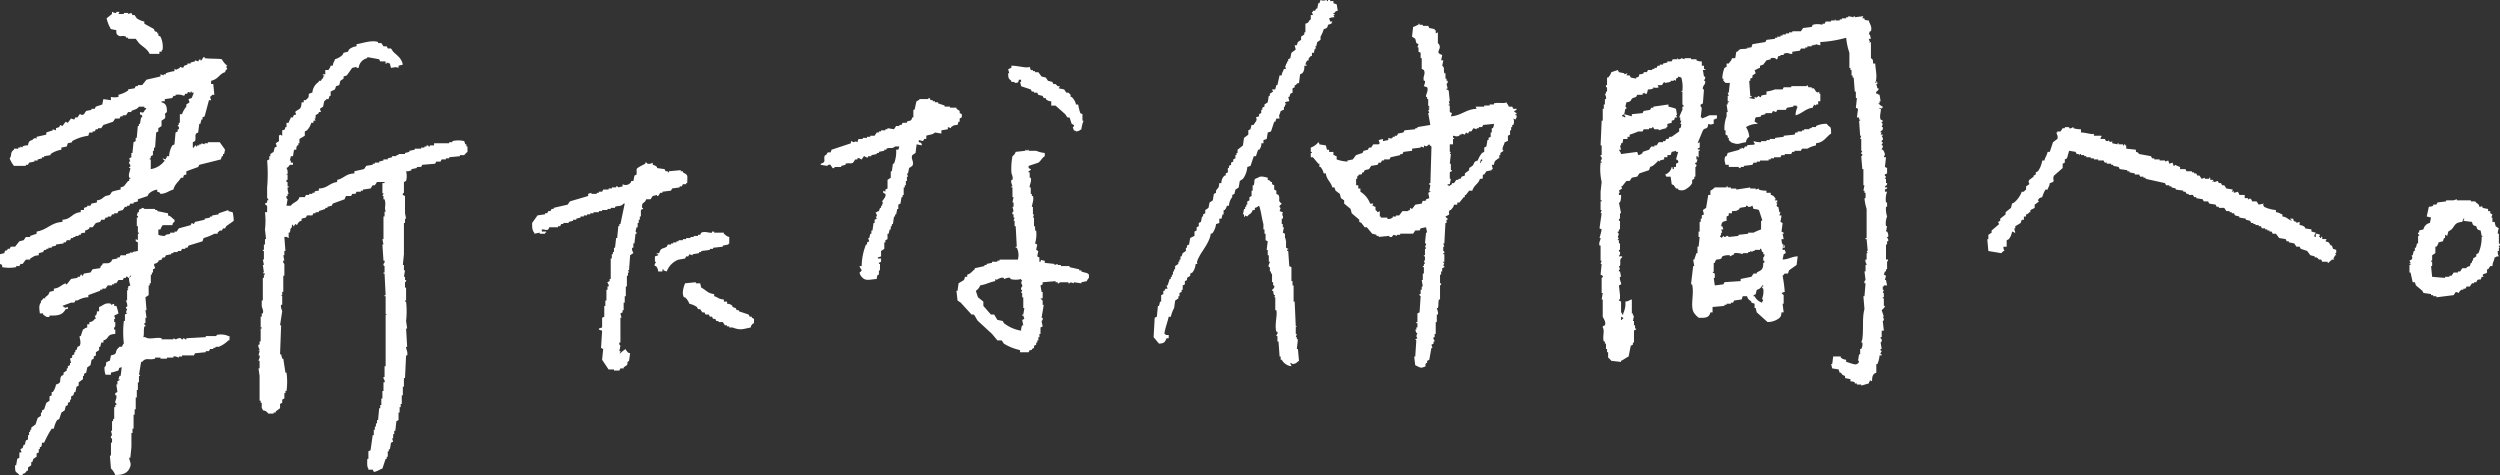 <svg xmlns="http://www.w3.org/2000/svg" width="397" height="75.431" viewBox="0 0 397 75.431"><rect x="0" y="0" width="397" height="75.431" fill="#333333" stroke="none"/><defs><style>.a{fill:#fff;fill-rule:evenodd;}</style></defs><path class="a" d="M-293.656-97.122v.342l.513.171.171,1.027c-.409.1-.318.054-.513.342h-.171v.171h.171v.171h-.171l.171.342a2.03,2.03,0,0,0-.855.171l.171.513h.342l-.171.342-.513.171c-.117.5-.191.56-.684.684a5.363,5.363,0,0,1-.513,1.2v.513l-.513.342-.171.684h-.171l.171.342h-.171a1.321,1.321,0,0,0-.171.684h-.342v.513h-.171a3.02,3.02,0,0,1-.342.342v.342h-.171a1.087,1.087,0,0,0-.342.684h.171v.171h-.342c-.017.664-.05.854-.342,1.2l-.342.171-.171,1.368c-.429.109-.281.09-.513.342h-.171v.342l-.342.171v.684l-.342.171-.171.513h-.171l.171.684a1.675,1.675,0,0,0-.684.171v.171h.171v.171h-.171v.342h-.171v.513h-.171c-.2.195,0,.068-.342.171-.152.691-.359.562-.171,1.2h-.513l-.171.513h-.171l-.513,1.539-.513.171-.171,1.026-.513.171v.513h-.342a1.341,1.341,0,0,1-.342,1.026h-.171l-.342,1.026h-.342l-.513,1.54-.513.171a3.705,3.705,0,0,1-.684,1.882l-.513.342-.171,1.027-.513.342-.171.684-.342.171v.342a2.186,2.186,0,0,0-.513,1.368h-.342a1.475,1.475,0,0,1-.342.684h-.171v.684h-.171l-.171.684h-.342v.684l-.513.171a3.26,3.26,0,0,1-.513,1.369c-.195.195,0,.068-.342.171-.093,1.208-1.414,2.83-1.71,3.421-.14.281-.71,1.2-.342,1.369h-.342a2.438,2.438,0,0,1-.513,1.368l-.342.171v.342l-.513.342v.342l-.342.171v.513l-.342.171v.684h-.171v.342l-.342.171v.513h-.171v.342l-.513.342-.171,1.2a4.864,4.864,0,0,0-.513,1.368h-.342c-.166.841-.581,1.8-.684,2.736h.171v.171h.513v.513h-.342c-.245.583-.355.828-1.2.855l-.855-1.026.171-3.079.342-.171.171-1.71h.171l.171-.684h.171v-1.026l.342-.171v-.513h.171l.171-.342H-320l-.171-.513H-320l.342-1.027h.171v-.342h.171v-.342h.171v-.513h.171v-.342h.171v-.513l.513-.342v-.342h.171v-.342h.171v-.513h.171l.171-.513.513-.342v-.513h.171V-58.3l.342-.171.171-1.026.684-.342v-.684l.342-.171V-61.2l.342-.171v-.513l.342-.171.171-.855h.171v-.342l.342-.171v-.513l.513-.342.171-.855.513-.342.171-1.026.342-.171v-.342c.324-.567.446-.251.513-1.2h.342a1.5,1.5,0,0,1,.513-1.2h.171v-.342l.342-.171v-.684h.171v-.342l.342-.171v-.342l.342-.171v-.342l.342-.171v-.513h.171V-73h.171v-.513l.855-.684.171-1.2.684-.513V-76.6l.342-.171.171-.684h.342c.187-.44.688-.741.342-1.2l.513-.171v-.342l.342-.171v-.513h.171v-.342l.342-.171V-80.7l.513-.342.171-1.026h.171v-.342l.513-.342-.171-.342h.513l.171-.684h.171l.342-1.539h.342c.065-.606.212-.519.342-1.027h.342l-.171-.513h.171V-87.2h.171v-.342h.171v-.342l.342-.171.171-.855.684-.513-.171-.684h.342l.171-.513.513-.342v-.513l.513-.342v-.342h.171V-93.53c.7-.194.341-.348.855-.684V-94.9h.342l-.171-.513h.171v-.171h.342l.171-.342h.171l.171-.855h.171l.171-.513c.5.162.452.09,1.027,0v.171h.171v-.171h.342v.171Zm-188.833,3.25v.342l1.539.855c.206.7.124.181.513.513v.171h.171v.342l.342.171a3.774,3.774,0,0,1,.342,2.053c-.195.2-.068,0-.171.342h-.342v.342h-1.54c-.489-.891-1.052-1.061-1.71-1.71l-.513-.684h-1.2v-.171h-.342v-.171c-.588-.242-.872.07-1.2-.171-.349-.229-.321-.28-.342-.855l-.855-.171a5.9,5.9,0,0,1-.684-1.71l.855-.684v-.342c.05-.039.4.25.684.171v-.171h.513l-.171.342h.855v-.171h.684v.171l.513-.171.171.342h.342l.342.513A3.351,3.351,0,0,0-482.489-93.872Zm273.842-.171c.1.505.574.955.342,1.71h-.171l-.171.513h.171l.171.684h-.342l.171.513-.171.171.342-.171v2.565c.349.229.321.28.342.855h.342c.075,1.29.378,2.122,0,3.079h.171v-.171c.147-.323.171.342.171.342h-.171l.171.684h.171c.1.506-.53.374-.342.855h.171c.195.195,0,.068.342.171l.171,1.026h-.171v.342h-.171c-.064.233.053,0,.171.171a1.323,1.323,0,0,0,.513.342v.171h-.171v.171l-.342-.171v.171h.171c.147.273-.244,1.13,0,1.71l.342.171v.171h-.171a.3.3,0,0,0,.171.342l-.171.513h.171c.116.6-.314.566-.342.684v.171h.171l-.171.342h.342v.171h-.171c.054.239.253.281.171.684,0,0-.218.01-.171.342h.171v.171a.3.3,0,0,0-.171.342h.171c.088.347-.227.547-.171.684h.171a1.409,1.409,0,0,1,.342.855c-.195.195-.068,0-.171.342h.342l-.171,1.539.342.171v.855l-.342.171c-.093.286.164.308.171.342v.171h-.171v.171h.171v.684h.171c.075.482-.374.339-.342.684h.171c.188-.009.212-.049.171.171l-.342.171v.342h.342a3.388,3.388,0,0,0-.171,1.71h.171v.684h-.171a3.924,3.924,0,0,0,.171,1.539,2.876,2.876,0,0,0-.171,1.539h.171l-.171.855h.171a1.228,1.228,0,0,1,.171.855h-.171c-.034.215.282.287.171.684h-.171v.513h-.171v2.395h.342c-.061.345-.171.342-.171.342v1.2h-.171v.342h-.171l-.171.513.342.171-.171.684h.171l.171.855h-.513v.171h-.171v.513h.171l-.171.513h.171v.684h-.171v.171h.171v1.2h.171c.037.232-.51.675-.513.684l.342,1.027h-.171l.171.342c.024.351-.171.342-.171.342l.171,1.539h-.342v1.026h-.171c-.055.28.164.31.171.342.079.413-.171.513-.171.513l.171,1.026h-.171c-.077.334.075.221.171.342-.009.109-.437.52,0,.513v.171h-.342a4.043,4.043,0,0,1-.342,1.369h-.171v1.368l-.342.171c-.3.353-.31.527-.342,1.2l-.342-.171v.171c-.2.195-.068,0-.171.342l-1.2.342v-.171h-.684V-36.4h-.342v-.171c-.238-.154-.3-.118-.684-.171v-.342l-.855-.171V-37.6c-.486-.133-.414-.211-.684-.513h-.171l-.171-.513-1.026-.171a4.756,4.756,0,0,0-.171-.684h.171c.1-.495.1-.806.171-1.2h1.2v.171a1.4,1.4,0,0,0,.855.342v.342c.533.113,1.424.551,1.71.342.294-.193.232-.109.342-.513h-.171l.171-1.027h.171v-.855h.171a1.486,1.486,0,0,0,.171-1.026h-.171l.171-.513c.234-1.712-.057-3.35.342-4.789l-.171-2.053h.171l.171-2.053h-.171a.464.464,0,0,1,.171-.513l-.171-1.368h.171v-1.026h.171c.014-.21-.284-.434-.171-.855h.171V-57.1h.171l-.171-.342h.171l-.171-1.882h-.171v-.171h.171V-64.11a7.952,7.952,0,0,1-.342-1.71h.171v-.855h-.171v-.342h-.171l.171-.855h-.171v-2.566h-.171l-.171-2.053s.216-.046.171-.342h-.171V-73l.171-.342h-.171v-1.882h-.171l.171-.513h-.171l-.171-2.394h.171v-.171h-.171v-.342h-.342l.171-1.368-.342-.171.171-1.539h-.171v-1.027h-.171l-.171-2.223h-.171v-.342h-.171v-.855h-.171v-.342h-.171v-2.394a10.59,10.59,0,0,1-.513-2.395,18.963,18.963,0,0,1-4.105.684v.513a4.373,4.373,0,0,1-.684-.171l-.171.171-.171-.171v.171h-.342v.171h-.684v.171h-.342v.171h-.684l-.171.342-1.2.171v.342h-.342a1.069,1.069,0,0,0-1.027,0v.171h-.513v.171h-.342l-.171.513h-.171c-.028-.22-.593-.269-.855-.171v.171l-.684.171-.513.684-.513.171v.342c-.469.111-.389.224-.855.342l.171.513-.513.342v.342l-.342.171v.342h-.171l.171,2.395c.045.026.312-.025.171.171s-.131-.148-.342.171l.855.171V-81.9h.171v.171l.513-.342c.07.029.037.287.342.171v-.171a1.7,1.7,0,0,1,.855-.171v-.513a6.035,6.035,0,0,0,1.368-.342h1.2l.171-.342h1.2v-.171h2.394l.171-.171.171.342h.513v.171h.342l.342.513c.195.171.324.193.513,0v.342h.171v1.2h-.342v.513h-.342v.171l-.342-.171v.171c-.195.195-.068,0-.171.342-1.129.119-1.733.957-2.737,1.2a3.2,3.2,0,0,1,.342-1.368h-.171v-.171h-.513v.171l-1.027.171-.171.342h-1.368l-.171.342-.513-.171-.171.342h-1.026v.171l-.684.171v.171c-.767.328-.889-.249-1.026.855a1.278,1.278,0,0,1,.513.342,3.333,3.333,0,0,0-1.882.513,3.291,3.291,0,0,1,.513,1.539,1.047,1.047,0,0,0-.513.855c-1.226.153-1.12.524-2.395,0-.108-.193-.287-.256-.342-.342V-75.4h-.171v-.342l-.342-.171V-76.6h-.171a5.214,5.214,0,0,1,.342-2.224V-79.5h.171l-.171-1.2h.171v-.342h.171v-.171h-.171v-.855h.171l-.171-.513h.171l.171-1.539h-.684c-.1-.172-.307-.282-.342-.342v-.342h-.171a5.2,5.2,0,0,1,.342-1.71l.342-.171V-87.2h.342c.207-.364.386-.372.513-.855h.513l.171-1.026h.171c.558-.673.627-.3,1.539-.513.236-.055-.07-.148.171-.171l.171.171v-.171h.342l.171-.513,2.053-.342.171-.342,1.368-.171v-.171h.342v-.171h.513v-.171h.342v-.171h.513v-.171h.513v-.171h.513v-.171h1.368l.342-.513,1.368-.171.171-.342a2.909,2.909,0,0,1,1.539,0v-.171h.342l.171-.342h.855v-.171h.513c.233-.064-.07-.144.171-.171v.171h.684v-.171h.342v-.171h.684v-.171h.342v-.171l.855.171v-.171h.171v.171l1.368-.171-.171.342h.342v.171C-209.115-94.051-209.023-94.08-208.647-94.043Zm-67.734,5.473-.171.855h.342l-.171.855c.48.443.131.529.342,1.2h.171v.855h.171v.342h.171a.481.481,0,0,1-.171.513l.171.684c-.11.129-.247-.059-.171.171l.342.171.171,1.71h-.171l.171.513h-.171v.171h.171V-79.5l.342.171-.171.513c1.745-.134,2.33-1.121,4.1-1.2l-.171-.342h1.369v-.171h.855V-80.7h.684v-.171c.694-.2,1.537.071,2.052-.171v.171c.2.148.248.452.342.513h.513l.171.342h.513v.171l-.342.171c-.1.232.314.257.342.342v.171h-.171v.171h.171c.083.385-.094.464-.171.684l-.342-.171a1.24,1.24,0,0,1,0,1.026h-.171v.342h-.171v.513h-.171v.684l-.342.171v.855h-.171c-.195.195,0,.068-.342.171-.1.522-.331.586-.342,1.2l.171.171-.513.342v.342h-.171v.513h-.171c-.407.456-.56.2-.684,1.027h-.342l.171.684h-.171v.171l-.855.171-.342.513h-.171c-.161.254.07.53-.171.684h-.342c-.215.818-.958.981-1.2,1.882h-.513l-.513.684h-.171v.342h-.171l-.684.855h-.342v.342h-.513c-.11.463-.282.533-.513.855h-.171c-.427.775.432.5-.684,1.026.111.234.267.228.342.342v.171h-.171v.513h-.171l-.171,3.25h-.171l.171.513h-.171v.684s.216-.012.171.342h-.171v.171h.171v1.2h-.171v.171h.171l-.171.513h.171v.171l-.342.171v.513h-.171v.513h-.171v1.368h.171c.058.3-.157.287-.171.342v2.223h-.171c-.151.487-.026.949-.171,1.369h-.171c-.013.074.285.635.171,1.026h-.171v1.2h-.171v1.882h-.171v.513h-.171c-.119.384.221.492.171.684h-.171v.342l-.342.171.171.513h-.171l-.342,1.882-.342.171v.342h-.171c-.289.571.271.448-.513.684-.294.187-.778-.144-1.2-.342l-.171-1.369h.171l.171-2.565-.171-.171.342-.171-.171-.342.171-.513h-.171l-.171-.513h.171V-45.3h.171v-.684h-.171v-.171h.171v-1.368l.342-.171.171-2.565c-.009-.041-.224-.056-.171-.342h.171v-.684h.171V-51.8h.171l-.171-1.027h.171v-1.026h.171v-1.027h-.171v-.171h.171v-.342h.171l-.171-.513h.171v-.684h-.171v-.171h.171v-1.026h.171l-.171-.513h.171v-.342h-.171l.171-1.71h.171l-.171-.855-.855.171-.171.342h-.684l-.342.513h-2.053v.171h-.513v.171l-.513-.171-.171.171c-.079.039-.019.262-.513.171v-.171l-1.71.171v-.171h-.342v-.171l-.684-.171-.855-1.026h-.342l-.513-.684-.342-.171V-62.4l-1.2-1.027-.171-.684-1.027-.855v-.513l-.513-.342-.171-.684-.684-.513-.171-.513h-.342c-.22-.9-.9-1.179-1.026-2.224h-.342a2.2,2.2,0,0,0-.513-1.027h-.171v-.513h-.171l-.855-1.027h-.342V-73h.171v-.171h-.171v-.684a2.681,2.681,0,0,0,1.2-.855c.195.195.068,0,.171.342l1.027.171.171.684h.342v.342h.684v.513h.171c.2.195,0,.068.342.171v.513a6.262,6.262,0,0,0,1.71.342v-.171l.855-.171.513-.684,1.027-.342.171-.342.684-.171.171-.342h.342l.342-.513h.855l.171-.171-.171-.513.684-.171v.342l.855-.171V-75.4c.326.063.252.2.684,0v-.171h.342v-.171h.342l.171-.342.855-.171.171-.342,1.71-.171v-.171h.342v-.171l2.052-.342-.342-1.882h.171l-.171-.513h.171v-.171l-.171-.171h.171c.046-.3-.155-.281-.171-.342v-1.026h-.171V-81.9h-.171c-.089-.346.447-1,.171-1.539l-.513-.171c-.016-.025.253-.563.171-.855h-.171c-.218-.759.321-.989,0-1.71l-.342-.171v-1.71h-.171v-.855l-.342-.171v-.684h-.171l.171-.513-.342-.171-.171-.684-.513-.342.171-1.539c.491-.138.366-.185.855-.342v-.171h.171v.171h.513v.171h.855l.171.342.855.171v.171h.171v.513l.342-.171v1.71C-276.127-89.553-277.808-88.987-276.381-88.57ZM-441.439-87.03l-.684.171v.342c-.576-.2-.513-.069-1.2,0l-.171-.684-.513-.171s-.028.366-.171.171v-.342h-.855l-.171-.342-1.882-.342v.171a1.76,1.76,0,0,0-1.369,1.539h-.342v-.171a4.578,4.578,0,0,1-.684.171l-.855,1.2-.513.171v.342l-.513.342-.171.684-.513.171-.171.513-.684.342v.684h-.171l-.171.513h-.342c-.091.181-.317.3-.342.342l-.171.855-.513.342.171.513h-.342v.171l-.513.342v.513h-.171l.171.342h-.342v.342h-.342a2.9,2.9,0,0,1-.684,1.2l-.342.171v.684l-.855.513v.684h-.171v.342h-.171c-.154.238-.118.3-.171.684h-.342l-.171,1.026h-.342a3.75,3.75,0,0,1-.171.684h.171v.342h.342v.342h-.513a1.148,1.148,0,0,1-.513.513,1.32,1.32,0,0,1,.171.855c-.041.238-.2-.069-.171.171h.171v.855h-.171v.342h.171v.684h.171v.171h-.171a2.672,2.672,0,0,0,.171,1.026h-.171v.342h-.171a.439.439,0,0,0,.171.513l-.171,1.026h.684c.4-.594,1.15-.569,1.368-1.368H-457l.171-.342h.513v-.171h.513v-.171h.342v-.171c.238-.155.3-.115.684-.171v-.342c1.374-.023,1.652-.868,2.908-1.027v-.342c1.105-.236,1.333-.972,2.737-1.026V-70.1l1.539-.342.342-.513,1.026-.171v-.171h.342v-.171h.684v-.171l.684-.171v-.171h.684v-.171l.684-.171v-.171h.684v-.171h.342v-.171h1.026V-73l.684-.171v-.171l.855-.171v-.171h1.027v-.171h.513v-.171h.342V-74.2a.261.261,0,0,1,.342.171h.171V-74.2h.684v-.342h2.394v-.171h.513v-.171a4.094,4.094,0,0,1,1.882,0l.171.513h.171v.342h.171v.855a2.982,2.982,0,0,0-.513.513h-.684v.171l-1.71.171v.171h-.513v.171h-.684l-.171.342h-.684l-.171.342-2.053.171-.171.342h-.684v.171l-.855.171v.171a1.628,1.628,0,0,1-.855.171,2.966,2.966,0,0,1,0,1.539l-.342.171v1.71c-.007.034-.257.056-.171.342l.342.171v2.736l.171.855h-.171v.684h-.171v4.961l-.171,1.71h.171v.855h.171l-.171,1.027h.171v.513h.171c.064.291-.161.3-.171.342v.855h.171v2.052h-.171v.171h.171a13.555,13.555,0,0,1,0,3.079l.171,1.2h-.171l.171,2.908h-.171c-.052.278.329.816.171,1.368h-.171l-.171,3.592h-.171v1.369h-.171v1.368h-.171v1.368h-.171v.513h-.171v.855h-.171v1.2l-.342.171-.171,1.54h-.171v.513h-.171v.684h-.171l.171.513-.342.171-.171,1.027h-.171v.342h-.171v.855H-444v.342h-.171l-.513,1.539c-.3.084-1.1.595-1.368.513l-.171-.342h-.684v-.171c-.254-.273-.187-1.008-.171-1.539h.171v-1.2l.342-.171.342-2.395h.171v-.855h.171v-.513h.171v-.513h.171v-.513h.171l.171-1.882h.171v-.513h.171v-1.027h.171v-1.2h.171v-1.368h.171c.1-.41-.172-.446-.171-.684v-.171h.171v-1.71h.171v-8.21H-444c.031-.24-.116.065-.171-.171v-2.736h-.171v-.171h.171l-.171-3.421h-.171v-.171h.171v-1.027s-.213,0-.171-.342a.491.491,0,0,0,.171-.513h-.171l-.171-2.566h.171l-.171-.855h.171v-3.592h.171V-63.6c.054-.236.143.069.171-.171-.271-.61.133-.942-.171-1.881h-.171v-.513h-.171l.171-.342c-.01-.242-.11.063-.171-.171v-1.539h.342v-.171h-1.2l-.342.513h-.342l-.342.513-1.2.171v.171h-.342v.171h-.684l-.171.342h-.513l-.171.342h-.855v.171c-.2.195-.068,0-.171.342l-1.882.684-.171.342-.684.171v.171h-.342v.171l-1.027.342v.171h-.513v.171h-.342l-.171.342h-.855l-.171.342-.684.171v.342c-.575.148-.337.208-.684.513v.171l-.342-.171-.171.342c-.207.125-.061-.148-.171-.171-.219-.27-.169.337-.171.342-.375.344-.149.353-.342.855h-.171v.855h-.171v-.171h-.513l.171,2.224h-.171v.684h-.171l.171.855h-.171a.463.463,0,0,0,.171.513v1.882h-.171v2.565h-.171v.513h-.171c-.018.241.128-.067.171.171v1.368h-.171c-.125.466.171.869.171,1.026l-.342,2.224h.171l-.171,4.618h.171l.171.684h.171l.342,2.224h.171a10.529,10.529,0,0,1,0,2.908h-.171v.342h-.171v.855l-.342.171v.513l-.342.171v.684l-.684.513v.171h-.342v.171h-.855a1.049,1.049,0,0,0-.855-.513c-.067-.372-.166-.326-.171-.342v-.855h-.171v-.342h-.171V-37.6l-.171-1.2h.171v-1.2h-.171c-.017-.123.257-.444.171-.855h-.171l.171-.684c-.03-.24-.155.07-.171-.171h.171c.019-.106-.284-.461-.171-.855h.171v-.513h.171v-2.053h.171V-45.3h-.171v-1.71h.171v-.513h.171c.159-.526-.144-.819-.171-1.2v-.855h.171v-3.592h.171v-.513h.171c.073-.3-.275-.055-.342-.342h.171l-.171-1.2h.171l-.171-.855h.171V-57.44h-.171v-.171h.171v-.855h.171v-.855h.171l-.171-1.539a11.728,11.728,0,0,0,0-2.737h.342v-1.026c-.005-.014-.3-.086-.342-.342l.342-.171v-.342h.171c.075-.292-.161-.3-.171-.342v-1.71a24.377,24.377,0,0,0,0-4.276l.342-.171v-.513h.171v-.342l.513-.342.171-.684.342-.171-.171-.513.513-.342v-.855l.171-.171.342.171V-76.6c.473-.124.383-.048.513-.513h.171v-.684h.342c.11-.468.224-.389.342-.855h.342c.2-.7.218-.2.513-.513l-.171-.342c.592-.592.979-.248,1.027-1.539h.342v-.342h.342c.1-.2.3-.275.342-.342.324-.57-.256-.611.684-.855a2.215,2.215,0,0,1,1.026-1.71v-.171h.342l.171-.342h.171v-.342h.171v-.171h-.171c-.252-.235.32-.164.342-.171v-.684h.513c.162-.308.237-.269.342-.684h.342c.065-.606.212-.519.342-1.027a2.847,2.847,0,0,0,1.2-.684l.171-.342.684-.171.171-.342a2.127,2.127,0,0,1,1.2-.513v-.342c.8-.09,2.348-.7,3.421-.342v.171h.513l.342.513H-444l.171.342h.513l.342.513C-442.341-88.463-441.656-88.087-441.439-87.03Zm-28.222,1.2c-.911.239-1.035,1.1-2.224,1.368v.513h.342l.171,1.71h-.342c-.085.176-.327.312-.342.342l.171.513h-.342l-.684,2.565-.342.171v.342h-.171l-.171.684h-.171l-.171,1.369-.342.171c-.205.356.025.758-.171,1.2l-.342.171v.855h.171c.115-.163.087-.318.342-.342.1.077-.049.271.171.171V-74.2h.342v-.171h.342v-.171l.513.171v-.171h.513v-.171h1.882l.855,1.2c-.071.177-.093.513-.171.684H-470v.342h-.171l-.171.513-3.421.855-.171.342-1.882.684v.513c-.472.123-.383.048-.513.513h-.342c-.38.666-1,1.02-1.2,1.882-.777.187-1.046.621-2.053.684-.193-.294-.108-.232-.513-.342v-.342a2.4,2.4,0,0,0-1.368.684l-.171.342-1.54.513v.342l-.684.171v.171h-.513l-.171.342h-.342v.171h-.342l-.342.513-.684.171-.171.342h-.513v.171h-.342l-.171.342h-.513v.171h-.342l-.171.342h-.513l-.171.342-.684.171-.513.684h-.513v.171a1.518,1.518,0,0,1-.684.342v.342c-.386.04-.45.019-.684.171v.171h-.342v.171h-.513v.171h-.342v.171h-.342l-.171.342h-.513l-.171.342h-.342v.171l-1.2.171v.171l-.684.171v.171h-.513v.171h-.342v.171h-.342l-.171.342-.684.171v.342c-.8.048-.8.225-1.368.513v.171h-.684l-.513.684h-.342l-.171.342h-.513v.171a6.018,6.018,0,0,1-2.224,0v-.342l-.342-.171v-1.539l.684-.171c.2-.673.042-.218.513-.513v-.171h.342l.171-.342h.684l.684-.855.684-.171.342-.513h.684v-.171l1.027-.342v-.342c1.738-.3,2.243-1.421,4.1-1.54V-62.4c1.432-.066,1.472-1.084,2.908-1.2v-.342h.513v-.342l.513-.171v-.171h.513l.171-.342.855-.171v-.342c.774-.072.878-.411,1.368-.684l.684-.171.342-.513a11.035,11.035,0,0,1,1.368-.342v-.342l.513-.171.684-.855h.171V-68.9h.171v-.171h-.171c-.181-.614.194-1.123.171-1.539h-.171v-.171h.171v-.342a.464.464,0,0,1-.171-.513h.171l-.171-.513.342-.171V-73h.171l.171-1.71.342-.171V-75.4h.171l.171-1.882h.171v-.342h.171l.171-1.026h.171c.091-.507-.269-.35-.342-.513V-79.5c.874.234.4-.1,1.027-.513-.2-.195,0-.068-.342-.171v-.171h-.855c-.317.454-.674.422-1.2.684v.171h-.513l-.342.513h-.513v.171h-.342l-.171.342h-.684l-.342.513-1.539.513-.342.513h-.513v.171h-.342l-.171.342h-.342v.171h-.513l-.171.513a7.249,7.249,0,0,0-2.566.855v.171c-.233.106-.483.085-.684.171l-.171.513-.855.171v.342a4.109,4.109,0,0,0-1.71.684v.171l-1.026.171v.171h-.342v.171l-.684.171v.171h-.513v.171l-.855.171-.171.342h-.342v.171h-1.882a4.622,4.622,0,0,1-.684-1.2c.418-.484-.006-.912.684-1.368v-.171h.684v-.171h.342v-.171l.342.171v-.171a1.482,1.482,0,0,1,.855-.171c.1-.536.167-.717.684-.855.188-.2.46-.462.684-.171v-.342l1.539-.342v-.342l1.026-.342v-.171l.513.171v-.342l.513-.171.171-.342.342.171.513-.684.342.171.513-.684.513.171.171-.342h.342l.342-.513c.245-.017.281.258.684,0l.342-.513.855-.171v-.171h.513l.171-.342,1.027-.342.171-.855,1.2.171V-81.9a2.949,2.949,0,0,0,1.2,0v-.342a4.709,4.709,0,0,0,1.539-.684V-83.1l1.027-.171.171-.342h.342v-.171h.684l.684-.855,2.223-.513v-.342l.513.171v-.171h.342v-.171A6.7,6.7,0,0,1-477.7-86v-.342h.171v.171l.684-.342v-.171l.513.171.171-.342.513-.171V-87.2h.513v-.171l.684-.171v-.171l.513.171c.06-.024.06-.3.342-.342v.171h.171l.342-.513h.171v.171c.937.129,2.012.038,2.737.171a3.085,3.085,0,0,0,.855,1.027l-.171.171.171.342C-469.391-86.195-469.537-86.354-469.661-85.833Zm234.5-1.71v.684h.342v.513h.171c.32.154-.342.171-.342.171l.171,1.027h.171c.118.392-.142.456-.171.684h.171c.158.665-.455.694-.342,1.368h.171l-.171,2.224-.342.171a.434.434,0,0,0,.171.513l-.171,1.539h.171v.171a9.543,9.543,0,0,0,1.2-.513h1.2v.513h-.171c-.2.195,0,.068-.342.171v.684c-.6.094-.317.168-.855,0-.136,1.054-.464.465-.855,1.027l-.855,2.053.342-.171v.855l-.342.171c.112.318.244-.009.342.171v.171h-.171v1.026h-.171v-.171c-.27-.2-.159.421-.171.513h.171l-.171.513h-.171c-.1.32.106.242.171.342.013.367-.171.342-.171.342v1.54h-.171v.342l-.342.171v.513a2.338,2.338,0,0,1-.855.855,1.285,1.285,0,0,1-1.368.171v-.171h-.342l-.342-.513-.342-.171-.171-1.2h-.684l-.171-.342a1.583,1.583,0,0,0,1.027-1.2c.3.149.058.02.171.342h.171v-.342h.342v-.513l.342-.171c.119-.452-.34-.5-.342-.513l.342-1.2h-.342v-.171a4.592,4.592,0,0,1-.684.171l-.171.513h-.513v.342h-.513v.342l-.684.171v.171l-.342-.171v.171c-.424.314-.615.7-1.2.855l-.171.513-1.54.513-.342.513-.855.171-.342.513h-.513l-.684.855h-.171l.171.342-.513.342.171.342h-.171v.342h.342a3.074,3.074,0,0,1-.171,1.2h-.171l.342,1.71h-.171v.855s-.224-.019-.171.342h.171v1.368h-.171v.342h-.171c-.087.281.166.315.171.342l-.171.513.171.342h-.171v.171h.171v.513h.171v1.026h-.171a.3.3,0,0,0,.171.342c.068.4-.092.452-.171.684h.513v.171c-.5.352-.183.645-.342,1.368h-.171l.171.513c0,.026-.24.064-.171.342h.171l.171.855h-.171c-.128.528.251.919.171,1.2l-.342.171.171,1.539v.684h-.171v.171l.342.171v1.71s.112.025.171.342h.171v-.171A3.627,3.627,0,0,0-247.3-49.4c.605-.065.519-.212,1.026-.342v2.224h.171v.342h.171l-.171.855h.171v.684h.171v.513h.171c.037.273-.294.214-.342.342V-42.9h-.171v.342l-.342.171-.342,1.71c-.477.231-.7.452-1.2.684v.171l-1.539-.171a3.03,3.03,0,0,0-.513-.513v-.855h-.171v-.513h-.171v-.855h-.171v-.342h-.171c-.257-.717.188-1.7-.171-2.224v-.171l.342-.171c.221-.6-.248-1.078-.342-1.368v-2.737h-.171l.171-1.026h-.171v-2.395c.009-.039.256-.052.171-.342l-.342-.171.171-1.71h-.171l.171-.513h-.171V-58.3h-.171c-.153-.55.18-.8.171-1.2h-.171a13.12,13.12,0,0,0,.342-1.368l-.342-.171.342-2.395h-.171l.171-.513h-.171v-1.369h.171v-.171h-.171v-1.368l.171-1.539a9.364,9.364,0,0,1-.171-3.079h.171v-.171h-.171c.033-.248.245-.27.171-.684a.3.3,0,0,1-.171-.342h.171V-74.2h-.171l.171-3.934h.171v-1.882h.171V-80.7h.171v-.855h.171c.111-.388-.19-.761-.171-.855h.171v-.342h.171v-.684h-.171v-.342h.171v-1.2h.171a2.138,2.138,0,0,0,.513-.855l1.026-.342.171.342.855.171v.171l.513-.171-.171.342h.513l.171.342.855.171v-.171c.472-.124.383-.048.513-.513.39-.044.445-.024.684-.171v-.171h.513l.171-.342h.684v-.171h.342v-.171h.342l.171-.342h.342v-.171h.513V-87.2l.684-.171v-.171h.684l.171-.342h.684v-.171c.241-.018-.069.143.171.171.425.05.513-.171.513-.171l.513.171v-.171h1.027v.171h.855v.171A1.64,1.64,0,0,0-235.159-87.544Zm-109.64.684c1.029-.024,2.443.458,2.908.171l.171.513h.342V-86h.342v.171h.513l.513.684.684.171.342.513.684.171.171.342h.342l.342.342h.342l-.171.342.855.171.342.513h.342l.342.342v.342h.171a2.339,2.339,0,0,1,.684,1.2h.342a9.2,9.2,0,0,0,.342,1.368l.342.171v1.027h.171a5.55,5.55,0,0,0-.342,1.368c-.355.187-.3.276-.855.342-.2-.2,0-.068-.342-.171l-.171-.513c0-.019.283-.067.171-.342l-.342-.171-.342-1.026h-.342l-.342-.513-1.539-1.368h-.684v-.684a1.207,1.207,0,0,1-.855-.342v-.171h-.342l-.171-.342-.684-.171-.171-.342h-.513v-.171h-.342l-.171-.342-1.54-.513a3.733,3.733,0,0,0-.171-.684h.171v-.342h-.342c-.133.512-.106.45-.684.513v-.171h-.513v-.171c-.43-.347-.5-.384-.513-1.2h.171l-.171-.684h.171c.195-.195,0-.068.342-.171Zm101.942,3.592v-.171a1.055,1.055,0,0,0,.855,0l-.171-.342h.684l.342-.513.171.171.855-.171v-.171h.513v-.171l.342.171v-.342l.342-.171v-.171l.513.171a5.438,5.438,0,0,1,.171,2.052c-.051.237-.207-.068-.171.171h.171V-80.7c.012.051.236.047.171.342h-.171v.513a9.074,9.074,0,0,0-.513,1.2h.171v.513h.171l-.171.513h.171c-.042.39-.024.446-.171.684h-.171v.513l-1.2.855h-.342l-.171.342h-.342l-.171.342h-.342v.171H-242l-.342.513h-.342v.171h-.513l-.342.513-1.027.342V-73a1.321,1.321,0,0,1-.684.342l-.171-.513-2.566.342c-.105-.415-.18-.377-.342-.684h.342l-.171-.684h.171v-.342h.171c.15-.24.12-.3.171-.684h.684v-.342h.342v-.342a11.887,11.887,0,0,0,1.369-.513h.684l.171-.342h.855v-.171h.513v-.171c.275-.031.211.291.342.342H-242v.171a8.571,8.571,0,0,1,1.2-.342v-.171h.171v-.513l.684-.171v-.342c.465-.131.389-.041.513-.513h.342v-.171h-.171v-.171h.171l-.171-1.026a6.183,6.183,0,0,0-1.2-.342V-80.7l-2.395.342v.171h-.342l-.171.342-1.027.171-.171.342-1.71.171v.342l-1.2-.342c.1.342-.024.148.171.342v.171c-.342-.1-.148.024-.342-.171h-.171v-.171l.342-.171.171-.855h.171a.294.294,0,0,0-.171-.342l.171-.684c.95-.147.522-.327,1.026-.684l.513-.171.171-.342h.855v-.171l.342-.171v.171h.342l.171-.684A1.567,1.567,0,0,0-242.856-83.267Zm-235.186,1.539.171-.342h.342v-.171a2.4,2.4,0,0,1,1.368.171l.171-.342h.342v-.171c.386-.233.142-.013.513,0v-.171h.171v.171h.342l-.342.855-.513.171.171.513-.513.342v.342a4.065,4.065,0,0,0-.684,1.2h-.342v1.368h-.171v.342h-.171c.032.214.305.309.171.684h-.171v.342l-.342.171-.171,1.882-.342.171a3.794,3.794,0,0,0-.513,1.71h-.342c-.1.342.024.148-.171.342v.171l-.513-.171a.681.681,0,0,0,.342.342,3.4,3.4,0,0,1-2.224,1.368v-1.539h-.171v-.171h.171v-.342l.342-.171v-.684h.171v-.513h.171l.171-2.394.342-.171v-.513l.513-.342v-.855l.513-.342c.3-.609-.3-.556.342-1.027.011-.9-.135-1.37-.855-1.539v-.171h.513v-.342ZM-354.89-77.11v.342l-1.026.171v.513l-1.027-.171c-.322.359-.894.338-1.368.513v.513h-.342l-.171.342-.684-.171v.342c.472.123.383.048.513.513l-.855-.171L-360.021-73l-.513.342c-.287.622.359,1.05,0,1.71l-.513.342-.171.855h-.171l.171.513h-.171v.684h-.171v.684h-.171v.342h-.171v1.2h-.171v.342h-.171l-.171,1.026-.342.171v.684h-.171l-.171.855h-.171v.342h-.171l-.171,1.2h-.171v.342h-.171v.513h-.171l-.171.684h-.171v.855l-.342.171v.342h-.171v1.026l-.513.342v.855l-.513.171v.171h.513v.513l-.342.171v.171h.171v1.026h-.171v.684h-.171a1.335,1.335,0,0,0-.171.684c-.916.038-1.7.36-2.224-.171a1.418,1.418,0,0,1-.513-.855c.632-.443.168-.4,0-1.027h.342a9.442,9.442,0,0,1,.684-3.421h.171v-.342l.342-.171-.171-.513h.171l.171-.684h.171v-.513h.171l.171-1.2h.171V-62.4l.342-.171-.171-.342h.171c.088-.308-.223-.6-.171-.684h.171c.195-.195,0-.068.342-.171l.171-.513h.171v-.342h.171v-.342h.171l-.171-.342c.089-.236.686-.712.513-1.2l-.342-.171v-.342l.342.171v-.342l.342-.171v-1.369l.513-.342V-70.1h.171l.171-1.2h.171a5.228,5.228,0,0,0,.342-2.224h.342l.171-.513h-.684c-.453.434-.752.105-1.368.342v.171h-.342v.171l-.855.171V-73h-.342v.171l-.855.171v.171h-.513v.171c-.361.117-.528-.233-.684-.171l-.342.513c-.221,0-.3-.313-.684-.171v.171h-.342l-.342.513c-.358.225-.733-.008-1.2.171v.171l-.684.171v.171h-1.027c-.035.008-.055.274-.342.171l-.342-.513a.434.434,0,0,0-.513.171l-1.026-.171v-.171c1.014-.3.316-.7.684-1.368h.171l.171-.342c.508-.34.441.307.684-.513l3.079-1.026v-.342c.344.1.148-.02.342.171.459-.073.347-.214.684,0l.171-.513h.684V-75.4h.684v-.171h.513v-.171h.684l.342-.513h.342v-.171h.342V-76.6h.684v-.171h.342v-.171l1.026.171.342-.513h.513v-.171h.342l.171-.342h.684v-.171c.566-.279.656.027.855-.684h.171v-1.2h.171c.171-.48.179-.946.342-1.369a1.284,1.284,0,0,0,.513-.342h1.368v-.171h.171l.171.342h.342v.171h.342v.171h.513v.171l1.026.342v.171h.855v.171h1.026v.171l.513.342v.342l.342.171v.513l-.342.171v.513h-.171l-.171.513c-.736.047-.577.1-1.026.342v.171Zm81.246,1.368v-.171h.342v-.171l.513.171.171-.342.342.171.171-.342h.342l.342-.513.513.171v-.171h.342v-.171h.513l.171-.342,1.71-.171a1.367,1.367,0,0,1-.171.684h-.171v.684h-.171v.684l-.342.171v.342h-.171l-.171,1.026-.342.171v.684l-.342.171a3.856,3.856,0,0,0-.684,1.2c-.753.213-.454.407-.855.855l-.513.342v.342l-.684.513v.342l-.513.171-.171.342h-.342v.171h-.342l-.342.513h-.342v.171l-.513.342v-.171h-.171v-.171h.342l.171-.855h-.171v-1.026c.047-.124.388-.073.342-.342h-.171v-1.026h-.171l.171-1.539h-.171l.171-.342h-.171v-1.2h.513v-.855h.171V-75.4h-.171v-.342C-274.231-75.693-274.163-75.538-273.644-75.742Zm56.615,1.2v.342a4.405,4.405,0,0,0-1.368.513h-.855l-.171.342h-1.027v.171h-.342l-.171.342h-1.027v.171h-.513l-.171.342H-223.7v.171h-.513v.171h-.342v.171h-1.368v.171h-.513v.171h-.513l-.171.342-1.368.171v.171H-229v.171c-.293.06-.294-.16-.342-.171h-1.54v-.342h-.513c-.094-.494-.278-.881,0-1.369h.171l.171-.513,1.882-.513v-.171h.342v-.171l.342.171.171-.342h.342V-74.2c.259-.139.989-.038,1.2-.171v-.171c-.195-.2-.068,0-.171-.342a3.4,3.4,0,0,0,1.2.171v-.171h.855v-.171h.513v-.171h.855V-75.4l1.368-.171v-.171l1.71-.171.171-.342h.342v-.171h.684V-76.6h.342v-.171h.855v-.171h.342v-.171h.684v-.171a3.691,3.691,0,0,1,1.711-.342c.5.749.685.094.684,1.539C-215.459-75.546-215.74-74.683-217.029-74.544Zm42.077-2.224v.513c.7-.018,1.907.423,2.053.171v.342h1.2v.171c-.2.2-.068,0-.171.342h.684c.19.08-.026.359.513.342l.171-.171v.171c.238.167.279.19.513,0v.342l.855.171v-.171h.171v.171h.684v.171h.171v-.171h.171v.171h.171v.513l1.54.171v.342c.521.117.374.277.513.342l1.882.342.171.342h.342v.171h.855v.171h.855v.171l.513-.171.171.513.513-.171.171.513h.171v-.171c.06-.011.617.29.855.342v.342h.855l.171.342h.855v.171h.342v.171h.342l.171.342h.342l.342.513.513-.171v.171h.684v-.171h.171v.342h.513l-.171.342h.171v-.171c.241-.023-.069.139.171.171l.513-.171.171.342h.342l.171.342h.342l.342.513,1.027.171-.171.342h.171v-.171c.194.194.074,0,.171.342l.684-.171v.171c.195.2.068,0,.171.342h.855v.513h.513v.171c.369.076.1-.306.513,0l.171.342h.684l.342.513.855-.171-.171.171.171.342a5.177,5.177,0,0,0,1.882.513v.342c.605.065.519.213,1.026.342v.342c.787.088.862.5,1.539.684-.132-.174-.21-.169-.342-.342h.513c.124.472.048.383.513.513v.171l.513-.171v.513a1.286,1.286,0,0,1,.855.342v.171l1.027.171v.342l.684.171c-.053.149-.327.379-.171.684h.171v-.513a1.679,1.679,0,0,1,.684.171l-.171.342h.171v.171h.171v-.171c.283-.168.144.246.171.342h.684l-.171.342.513.171.342.513h.171l.171.513.513.171v.513h-.171l.171.342h-.171l-.171.342c-.145.194-.064-.046-.171.171h.171v.171h-.342c-.179.223-.35.255-.513.513h-.171v-.171h-.855l-.171-.342h-.342l-.342-.342h-.342v-.171l-.684-.171-.513-.684-1.026-.342-.171-.342h-.513l-.342-.513-.855-.171v-.171h-.342l-.171-.342-1.026-.171-.513-.684h-.513l-.171-.342h-.342v-.171h-.342v-.171h-.342v-.171h-.513l-.171-.342h-.342v-.171h-.513v-.171h-.342v-.171h-.342l-.171-.342-.684-.171v-.171l-1.027-.171v-.171l-.684-.171-.171-.342h-.342V-63.6h-.342v-.171h-.513l-.342-.513h-.855v-.171h-.342l-.171-.342-1.026-.171-.171-.342h-.684l-.171-.342-1.026-.171v-.171h-.342l-.171-.342h-.684v-.171h-.342l-.171-.342h-.342v-.171l-1.2-.171v-.171l-.684-.171V-67.7h-.342v-.171h-.513l-.171-.342-3.079-.684v-.171h-.342v-.171h-.513l-.171-.342h-.684v-.171l-.855-.171V-70.1h-.342v-.171l-1.2-.171-.171-.342-.855-.171v-.171h-.342v-.171h-.684v-.171h-.342l-.171-.342h-.855v-.171h-.684v-.171h-.513v-.171h-.684v-.171h-.342v-.171h-.513v-.171h-.171c-.12.094.055.258-.171.171v-.171h-.342l-.171-.342-1.026-.171-.342,1.2-.342.171v.513l-.342.171v.684l-1.368,1.2c-.4.761.45.893-.684,1.2-.065.605-.212.519-.342,1.026h-.342a5.461,5.461,0,0,0-.513,1.2c-.421.12-.517.161-.684.513l.171.171-.684.513v.513l-.684.342v.342h-.171c-.236.247-.082.233-.513.342v.342h-.342v.513h-.342l-.171.513-.855.513v.342h-.171l.171.684h-.171c-.2-.2,0-.069-.342-.171a2.516,2.516,0,0,1-.513,1.2l-.342.171v1.026h-.513a1.229,1.229,0,0,0,.171.684h-.171c-.132.174-.211.169-.342.342l-2.053-.342-.171-1.882h.171v-.684l.513-.342v-.342l1.2-1.027-.171-.342.342-.171v-.342l.855-.684V-63.6l.855-.684.171-.684.342-.171a4.111,4.111,0,0,0,1.2-1.71h.342c.095-.187.309-.284.342-.342V-67.7l.513-.342c.008-.245-.255-.294,0-.684l.684-.513v-.171l.342-.171v-.342l.342-.171a3.919,3.919,0,0,0,.684-1.71h.342c.126-.535.388-.773.513-1.368h.342l.513-1.539.684-.513c.174-.362-.1-.865-.171-1.026h.171v-.171h.513l.342-.513h.342v-.171h.684v.171c.4.1.448-.135.684-.171v.171A3.63,3.63,0,0,0-174.952-76.768ZM-279.8-73.86v-.171l.513.171V-74.2c.606.282.368.074.855-.171a.679.679,0,0,0,.342.342l-.171,5.816h-.171c-.05.3.171.342.171.342l-.171.855c-.006.242.207-.068.171.171l-.342.171.171.855-.513.171v.171c-.572.274-.464-.255-.684.513l-1.026.171-.513.684-.342-.171v.342c-.354.075-.33.167-.342.171h-.855l-.513.684h-.513v.171h-.513v.171c-.13.075-.539.333-.855.171v-.171h-1.026v-.171h-.171v-.855l-.342.171c-.112-.074-.114-.23-.342-.342v-.513c-.346-.1-.149.04-.342-.171h-.171l.171-.342h-.513a3.638,3.638,0,0,0-1.539-1.882v-.513h-.342v-.513h-.342V-68.9h.171v-.342l.342-.342h.342l.171-.342h.171l.171-.342.684-.171.342-.513,1.026-.171.171-.342h.342l.171-.342h.342v-.171h.855l.171-.342,1.539-.342v-.171h.342l.171-.342,1.368-.171v-.342ZM-339.5-73v.513c-.465.274-.594.744-1.026,1.027l-1.539.513v.342l.342.171c.059.253-.327.247-.342.342v.171h.171v.855h.171c.176.612-.239,1.142-.171,1.54h.171v1.026h.171v.342h.171c.2.566-.169,1.4-.171,1.71h.171v1.2h.171l-.171.513h.171v1.368h.171v.684h.171a5.089,5.089,0,0,1-.171,2.053l.342.171-.171.855.342.171-.171.855.342.171v.684h.171c.172-.522-.01-.2.684-.171v.342l1.539.171v.171l.513-.171v.171h.513v.171h1.368v.171l1.539.342v.171h.342v.171c.36.186,1.018.164,1.2.513v.513a1.324,1.324,0,0,0-.342.513l-.855.171v.171l-1.2-.171v.171l-.513-.171a.3.3,0,0,1-.342.171v-.171H-337.1c-.045.01-.051.24-.342.171v-.171h-.342v-.171l-2.052.171v.342l-.342.171.171,1.026h.171v1.027h-.342a1.987,1.987,0,0,0,.342.342v.684h.171l-.342,2.053h.171c.079.392-.171.513-.171.513l.171.855-.342.171v1.026h-.171v.513h-.171v.513h-.171v.342h-.171v.342l-.342.171v.342l-.342.171v.171h-.342l-.171.342h-1.368V-41.7A8.106,8.106,0,0,1-346-42.73l-.342-.513h-.684l-.855-1.027-2.224-2.052c-.229-.232-.476-.86-.684-1.027h-.342l-1.71-1.882-.513-.342-.171-1.539h.171l.171-1.2.855-.513.171-.513h.342v-.342c.587-.153.768-.545,1.2-.855V-54.7l1.539-.342v-.171h.342v-.171l.855-.171v-.171h.855V-55.9h.342v-.171h2.908a2.594,2.594,0,0,0-.171-1.882h-.171v-.171h.171l-.171-3.25h-.171v-.855h-.171l.171-.513h-.171v-.513h-.171a.482.482,0,0,1,.171-.513l-.171-.684h.171v-.684h-.171l.171-.855h-.171v-1.539h-.171V-67.7h.171c-.033-.243-.29-.568-.171-1.027h.171c.141-.538-.138-.809-.171-1.2a10.649,10.649,0,0,1,.171-2.566,1.29,1.29,0,0,0,.513-.684l1.539-.171v-.171l.342.171v-.171h.171v.171h1.2A4.729,4.729,0,0,0-339.5-73Zm69.444,1.026c.108.317-.1.243-.171.342v.171h-.171l.171-.513Zm-131.7.855a1.386,1.386,0,0,1,.684.342v.171l1.2.171.171.342h.342v.171h.171V-70.1l1.882-.171v.171h.342v.171c.865.493.709.383.684,1.71h-.171v.171h-.513l-.171.342h-.342v.171l-1.2.171-.171.342-1.368.171v.171h-.342l-.342.513h-.171v-.171l-.684.171-.342.513h-.684l-.171.342c-.436.411-.472.164-.513,1.027h.171c.079.248-.3.24-.342.342v1.026h-.171v.513h-.171v.513h-.171v.684h-.171l-.171.684a.307.307,0,0,1,.171.342h-.171l-.171,1.54h-.171v.684h-.171c-.13.411.126.637.171.855l-.513.342-.171,2.395h-.171v.171h.171v.171h-.171v.513h-.171v1.71h-.171v1.539h-.171v1.026h-.171v1.2h-.171v.342l-.342.171.171.684h-.171V-42.9h-.171a.47.47,0,0,0,.171.513l-.171.855h.171v.171l-.171.171h.171a3.538,3.538,0,0,1,.855-.684v.171c.365.294.1.348.684.513l-.171,1.2c-.518.367-.071.249-.342.684l-.513.342v.171h-.513l-.171.342h-.855v-.171h-.855l-1.027-1.539.171-1.71-.342-.171.171-2.736-.513-.171v-.171l.513-.171v-1.539l.342-.171v-1.71h.171v-.855h.171v-1.71h.171V-51.8h.171c.116-.365-.231-.521-.171-.684l.342-.171v-.342h.171v-3.25h.171v-.684h.171v-.342h.171v-.684h.171l.171-1.539h.171l.171-1.882h.171v-.342h.171l.684-3.25h-.171c-.489.537-.664.269-1.368.513v.171h-.684v.171h-.513v.171h-.855v.171h-.513v.171h-.855v.171h-.513v.171h-.513v.171h-.513v.171h-.513v.171l-.684.171v.171h-.513v.171l-.684.171v.171h-.855v.171h-.342l-.171.342h-.342v.171h-1.368l-.171.342c-.318.2-.425,0-1.026,0v.342h.684v.171h-.171v.171h-.855v-.171l-.855.171v-.171c-.335-.324-.35-.863-.342-1.54l.855-1.2,1.2-.171v-.171h.342l.171-.342h.342l.171-.342h.342v-.171l2.224-.513.342-.513,2.908-.855v-.342l.513-.171v.171h.855v-.171h.342v-.171h.513l.171-.342h.855v-.171h.513v-.171h.684V-67.7a.285.285,0,0,1,.342.171l.684-.171v-.342a1,1,0,0,0,1.2-.171c.195-.195.068,0,.171-.342h.342l.171-.855.342-.171v-.855c.156-.29,1.037-.672,1.369-.855v-.171c.289-.1.3.162.342.171a1.212,1.212,0,0,0,.855-.171Zm97.666,2.052v.342c.424.122.279.085.513.342h.171v.342l.342.171v.684l.342.171v.513l.342.171c.342.748-.228.871.513,1.368a2.4,2.4,0,0,1-.342.342.248.248,0,0,0,.171.342l-.171.513.513.171c-.237.715.137.364,0,1.027h-.171v.855h.171v.513h.171l-.171.855.342.171v.684c.073.231.12-.066.171.171-.083.227-.132-.068-.171.171h.171v1.2l.342.171c.1.222-.129-.027-.171.171v.171h.171l.171,2.394.342.171v2.224h.171v.684h.171V-49.4h.171l.171,3.934h.171c.032.24-.121-.066-.171.171v1.026h.171l-.171.513h.171v.342h.171l-.171,1.539h.171l.171,1.882c-.47.271-.307.423-1.026.513-.2-.2,0-.068-.342-.171v.171c.195.195.068,0,.171.342a1.983,1.983,0,0,1-1.539-1.026h-.171v-.513h-.171l-.171-2.394h-.171v-.855h-.171c-.036-.21.27-.289.171-.684h-.171c-.313-1.124.2-2.66,0-3.421h-.171v-2.052h-.171l.171-.342h-.171c-.141-.252-.092-.3-.171-.684h-.171c-.059-.31.478-.295.342-.855h-.171v-.513h-.171v-1.368h-.171v-.342h-.171v-.684h-.171c-.124-.42.179-.642.171-.855h-.171v-1.027h-.171v-.855h-.171l.171-1.368-.342-.171v-1.027h-.171v-.684h-.171v-.855c-.256-.816-.372-2.113-.684-2.908-.308.161-.269.237-.684.342v.342h-.342c-.168.635-.554.57-.855,1.026l-.342-.171s-.031.368-.171.171v-.342h-.171l.171-.855h.171v-.342h.171v-.342h.171v-.513l.342-.171v-.513l.342-.171v-.855h.171v-.855h.171c.26-.753-.18-.961.684-1.2C-305.25-69.433-304.519-69.162-304.09-69.071Zm79.194,2.053v.342h.684v.342a.8.8,0,0,1,.684.513c.187.153.036-.03.171.171h-.171c-.167.283.246.144.342.171v.342h-.171c-.078.229.077.008.171.171-.045.377-.215.13,0,.513h.171l.171.855h.171l-.171.513h.342l-.171,1.026.342.171-.171,1.369.342.171v.171h-.171l.171.855h-.342a1.88,1.88,0,0,0,.171.855h.171l-.171.342h.171V-58.3c.147-.323.171.342.171.342h-.342v.342h.342l.171.513-.342.171-.171.855c.987-.041,1.361-.448,2.394-.513l-.171,1.369-1.2.855-.171.513h-.513c-.056.032-.163.247-.342.342a21.636,21.636,0,0,1,.342,2.565l-.513.171a1.825,1.825,0,0,0,.342.342v1.368h-.171l.171,1.368h-.342c-.041.58-.143.789-.513,1.027a2.967,2.967,0,0,1-1.71.513l-1.71-1.539-.171-.684h-.171v-.684l-.513-.171V-49.4c-.346-.3-.537-.318-.684-.855h-.684l-.171.513-1.2.171-.171.342h-.342v.171h-.684v.171h-.342v.171l-1.882.171v.855h-.342c-.2.861-.79.9-1.882.855-.179-.223-.349-.255-.513-.513-1.013-.986-.1-3.123-.513-4.789h-.171l.342-2.908h.171l-.171-1.026h.171l.342-1.026h.171v-1.027h.171c.037-.126.171-1.539.171-1.539h-.171v-.855h.171v-1.54h.171v-.513h.171v-.513l.342-.171-.171-.684.513-.342.342-2.053h.342v-.684a2.288,2.288,0,0,0,.684-.513h1.882V-67.7h.171v.171h.513v.171h.855v.171l2.223-.342v.171h.855v.171l.513-.171v.171A3.055,3.055,0,0,0-224.9-67.019Zm113.231,2.566c.541-.019.321-.335.513.171l.855.171v.342h.342v.342l.342.171-.171.513h.171v.684h.342l.171.684.513.342a1.783,1.783,0,0,0-.171.855h.171v1.54s.216,0,.171.342h-.171v.171l.171.171h-.171v.513h-.171a1.349,1.349,0,0,0,.171.855h-.342c-.2.2,0,.068-.342.171-.079.682-.289.608-.342,1.368h-.342l-.342.513h-.171v.513c-.171.262-1.04.151-.513.684h-.342c-.252.817-.135.2-.684.513l-.171.342h-.342v.171h-.342l-.342.513h-.513l-.171.342h-.342v.171h-.342c-.084.054-.157.235-.342.342v.171l-.513-.171-.342.513-2.737.342v-.171h-.513v-.171h-.342V-50.6l-1.2-.171-.171-.342-1.027-.855-.171-.513h-.342l-.342-1.539h-.171v-1.2h.171v-.171h-.171c-.051-.237.107.062.171-.171l-.171-.342.342-.171c.222-.4.043-.414,0-.684h.171l.171-.684h.171v-.513h.171l.171-.684h.171v-1.2h.171v-.171c-.041-.1-.248-.016-.171-.342h.171v-.342l.684-.171a1.29,1.29,0,0,1,1.027-1.027l.171-.855-.684-.171.342-1.539c.389-.047.444-.023.684-.171v-.171h.513l.171-.342,1.368-.171v-.171h1.2l.513-.171v.171h2.224v.171h.684C-112.012-64.795-111.866-65.147-111.666-64.453Zm-117.507.342v-.171l1.027-.171v-.171a.29.29,0,0,1,.342.171c.4.053.443-.091.684-.171l.171.513a2.159,2.159,0,0,1,.855.171l.513,1.539v.171h-.171v1.368a9.27,9.27,0,0,0-1.2.513h-.855v.171l-1.539.171v.171l-1.54.171a.3.3,0,0,0-.342-.171.417.417,0,0,1-.342.171l-.171-.171c-.065.036-.135.248-.342.342v-.171h-.171v-.171c.246-.178.1-.15.171-.513h.171l-.171-.513h.342l-.171-.513h-.171c.07-.671.254-.75.855-.855v-.684l.342-.171v-.342h.513v-.342C-229.6-63.8-229.614-63.8-229.173-64.11Zm-249.553.684v.342c.55.138.608.437,1.026.684v.342c-.294.193-.232.109-.342.513h-1.539c-.161.308-.237.269-.342.684h-.342v.855a2.681,2.681,0,0,0,1.026.171c.349-.374.354-.145.855-.342v-.171h.684v-.171h.342l.342-.513,1.882-.513.171-.342.342.171.171-.342,1.539-.342v-.171l.855-.171v-.171h.342v-.171l1.026-.171v-.171l1.539-.513v.171l.684.171a6.817,6.817,0,0,1,.171,1.369l-1.2.855-.171.342H-470l-.171.342h-.342a3.629,3.629,0,0,1-.342.342v.171h-.513a8.453,8.453,0,0,1-1.71.684l-.171.513-2.224.684-.171.342h-.342v.171h-.513l-.171.342h-.513v.171h-.684v.171h-.342v.171l-.855.171-.171.342h-.342l-.171.342-.513.171v.171a1.419,1.419,0,0,1-.684.342c.017.4.128.433.171.684l-.342.171v.513h-.171v.342h-.171v1.368h-.171v.342h-.171v1.539l-.513.342.171,2.052h-.171l.171,1.2h-.171v.855h-.171a.275.275,0,0,0,.171.342v.171h-.171c-.15.606-.007,1.284-.171,1.71h.342c.522.459,1.777-.048,2.565.171v.171h1.882v-.171l.342.171c.238-.022.418-.263.855-.171,0,0,0,.212.342.171v-.171h.171a.285.285,0,0,0,.342.171v-.171l3.079-.171v-.171h1.71V-44.1a3.008,3.008,0,0,1,2.224.342h-.171v.513h-.171a4.419,4.419,0,0,1-1.539,1.026h-.513v.171h-.342v.171h-.513l-.171.342h-.513v.171l-1.71.171-.171.342H-476.5v.171h-.513v.171c-.109.019-.457-.278-.855-.171v.171H-478.9v.171h-1.027v-.171h-.855v.171c-1.034.294-1.422-.257-2.053.513H-483l-.342,2.053h.171v.171h-.171v1.026h-.171v1.2h-.171v1.2h-.171V-32.3h-.171v.855h-.171v2.224h-.171v.684h-.171v2.224l-.171,1.71h-.171c-.06.319.353.821.171,1.368-.326.983-1.018,1.378-2.394,1.369a2.762,2.762,0,0,0-.684-1.027l-.171-2.053h.171v-2.053h.171v-.684h-.171a.466.466,0,0,1,.171-.513l-.171-.684h.171v-1.54h.171v-.342h.171v-1.882h.171v-.342h.171a.267.267,0,0,0-.171-.342c-.054-.349.279-.627.171-1.2h-.171v-.342l.342-.171-.171-1.2h.171v-.513l.342-.171c.1-.219-.132,0-.171-.171l.171-.513h.171l.171-1.369c-.472.124-.383.048-.513.513a8.889,8.889,0,0,1-1.2.342v.342h-.855a3.286,3.286,0,0,1-.171-1.2c.41-.369.138-.567.342-.855h.171c.2-.195,0-.068.342-.171l.171-.855c1.1-.239.57-.38,1.026-1.026l.342-.342h.342c.137-.109.129-.341.342-.513a14.96,14.96,0,0,1,0-3.591h.171v-1.027l.342-.171c.085-.226-.114.061-.171-.171l.171-.513c-.055-.109-.248-.011-.171-.342h.171c.119-.471-.172-.87-.171-1.027h.171v-1.539c.065-.233.148.07.171-.171l-.171-.171h.171V-51.8l.342-.171s-.3-.913-.171-1.2a1.785,1.785,0,0,0,.342-.342h-.171c-.088.115-.11.387-.342.342-.024,0-.062-.278-.342-.171v.171h-.342l-.171.342h-.684l-.342.513h-.342v.171h-.342v.171h-.684l-.342.513h-.513v.171h-.342v.171l-1.882.684v.342a3.524,3.524,0,0,0-1.71.513h-.342l-.171.342h-.513l-1.369.513c.2.195,0,.068.342.171v.171l.513-.171v.342h-.342c-.49.9-1.1,1.066-2.566,1.026v.171c-.457.237-.849-.226-1.026-.342v-.171h-.513c-.059-.548-.225-1.288.171-1.71v-.342h.171l.171-.342h.342v-.171c.349-.3.536-.321.684-.855l.684-.171v-.342c.887-.072,1.177-.6,1.882-.855v.171h.171l.684-.855,1.026-.171v-.171h.342l.171-.342h.171v.171c.257.064.228-.283.342-.342l1.027-.171.342-.513,1.2-.171c.1-.409.054-.318.342-.513v-.171c.419-.242.9.12,1.368-.342.195-.2.068,0,.171-.342l.855-.171v-.171h.342l.171-.342h.855v-.171l.684-.171v-.171l.342.171v-.171l.855-.171v-1.368l-.342-.171v-.342l.342.171v-1.027h.171v-.171h-.171v-1.027h-.171v-1.368h.171c.08-.335-.1-.226-.171-.342l.171-.513h.171v-.342c.137-.161.347-.132.513-.342.336.055.342.171.342.171h1.71v.171h.342v.171Zm364.5.855h.171l-.171.342,1.368.171c.124.494.183.568.684.684.124.494.183.567.684.684l.171.855h.171c.013.242-.135-.068-.171.171a6.353,6.353,0,0,1-.513,2.566l-.342.171v.342l-.513.342v.342h-.171v.342h-.171l-.171.513-.513.171v.171h-.684l-.342.513h-.342v.171h-.684l-.342.513h-.342v.171h-.684v.171l-2.053-.171-.171-1.711h.171v-.684h-.171V-55.9h.171v-.855l.513-.342v-1.027h.171a1.545,1.545,0,0,0,.342-.684l.684-.171.171-.513h.171v-.513l.342.171.171-.684.513-.342c.594-.623.481-1.094,1.71-1.2Zm-275.381,2.908v1.027c-.194.144-.025-.022-.171.171l-.855.171v.171l-1.54.171v.171h-.513v.171l-1.369.171v.171h-.342v.171l-1.027.171v.171l-.513-.171-.171.342h-.342l-.171.342-1.026.171a3.18,3.18,0,0,0-1.882,1.882l-.513-.171v-.171h-.171v.342h-.684a1.391,1.391,0,0,0-.342-.855h-.171c-.163-.371.179-.476.171-.684h-.171v-.855l.513-.171v-.171h-.171c-.323-.147.342-.171.342-.171.251-.909.558-.631,1.2-1.027l.171-.342h.513v-.171h.342v-.171h.513v-.171h.342v-.171h.684v-.171h.513v-.171h.684v-.171h.513v-.171h.684v-.171h.342l.171-.342c.619-.276,1.233.087,1.71,0v-.171h.342v.171h1.539v.171C-390.133-59.946-390.077-59.791-389.612-59.664Zm156.334,6.5h.171v-.684l-.342-.171.171-.171v-1.368h.171c.243-.872.4-.344,1.026-.684l.171-.342a2.273,2.273,0,0,1,1.2-.171v.171l.684-.342V-57.1a3.207,3.207,0,0,1,1.368.171V-57.1h.855v-.171h.342v-.171l.342.171v-.171h.342v-.171h.855v-.171h.171l.171.513h.171v.342h.171a.443.443,0,0,1-.171.513v.513h.171v.342h-.171c0,1.147-.3,1.142-1.026,1.539v.171h-.513l-.342.513-1.71.342v.342l-2.565.171-.171.342-1.368.171Zm-114.086.171c.343.36.593-.375,1.368-.171v.171c.156.006.6-.311,1.026-.171v.171a3.249,3.249,0,0,0,1.71,0v.171h.171c-.367.715.08.5,0,1.027a.488.488,0,0,0-.171.513h.171l-.171.513h.171v.684h.171v1.71h.171l-.171,1.026h-.171v.171h.171l.171.513-.342.171.171.855h-.171a1.781,1.781,0,0,0-.171.855A6.115,6.115,0,0,1-346-45.98l-.171-.342-.855-.171-.513-.855h-.513l-1.2-1.368V-49.4l-.855-.684-.342-1.027a1.571,1.571,0,0,0,.684-.855c1.115-.213,1.4-.49,2.395-.684Zm-46.866.684.171.684c.773.363.979.915,2.053,1.026v.342c.679.17.62.457,1.539.513v.342h.513v.342a1.171,1.171,0,0,1,.855.342v.171l.513.171.171.342h.342v.171l1.539.513.171.342h.342v.171l.342.171v.684a.8.8,0,0,0-.513.684c-1.294.264-1.632.49-2.908,0h-.513v-.171h-.342v-.171h-.342l-.342-.513h-.684v-.171h-.342l-.171-.342h-.342l-.171-.342h-.342l-.171-.342h-.513l-.171-.342h-.342l-.342-.513h-.342l-.171-.342a3.43,3.43,0,0,0-1.2-.513,2.617,2.617,0,0,0-.684-1.026h-.171c-.4-.64-.045-1.676.171-2.224l1.71-.171v.171Zm168.649.342h.171v.171h-.171c-.068.283.165.309.171.342a3.014,3.014,0,0,1-.171,1.54v.171h.171c-.1.342.024.148-.171.342v.171a2,2,0,0,1-1.2-1.026h-.171c-.03-.276.274-.207.342-.342l.171-.684A1.153,1.153,0,0,0-225.581-51.966Zm-261.7,3.25h.342a8.892,8.892,0,0,1,.342,1.2l-.684.342.171.513h-.171v.513h.171v.684a.468.468,0,0,0-.171.513h.171v.684c-1.475.067-.867.73-1.882,1.027v.342h-.342l-.171.684h-.171v.513l-.513.342v.513l-.342.171v.342l-.342.171-.171.855-.513.342-.171.855-.342.171v.342h-.171v.513l-.684.513v.513l-.342.171-.171.855h-.171l-.171.513-.342.171v.513h-.171v.342l-.342.171v.342l-.342.171-.171.684-.513.342L-496-30.757l-.342.171a3.92,3.92,0,0,0-.513,1.368h-.342a14.727,14.727,0,0,0-1.2,2.223h-.342c-.037.387-.02.452-.171.684h-.171v.342h-.171v.513l-.342.171v.513l-.513.342-.171.513h-.171v.513l-.513.342v.513h-.171c-.248.314-.207.392-.684.513v.171h-.513c-.563-.663-.691-.177-.684-1.54h.171l.171-1.026.342-.171v-.855h.342l-.171-.513.342-.171.171-.513h.171l.171-.684.342-.171v-.684h.171V-28.7h.171v-.342h.171v-.342l.684-.513.342-1.026.513-.342v-.513h.171v-.342l.342-.171.342-1.027.513-.342v-.684l.342-.171v-.513h.171a2.73,2.73,0,0,0,.513-1.2c1.07-.319.415-.65.855-1.368l.342-.171v-.342l.513-.342V-38.8h.171v-.342l.342-.171v-.342h.171l-.171-.684.342-.171v-.342l.342-.171v-.342h.171V-41.7h.171l.171-.513.342-.171c.3-.584-.076-1.221,0-1.539h.171l.342-1.026c.308-.162.269-.237.684-.342v-.513h.342v-.342a1.037,1.037,0,0,0,.855-.513h.171l-.171-.513h.171a1.159,1.159,0,0,0,.171-.684h.342v-.684c.568-.162.963-.776,1.882-.513v.171l.513-.171Zm239.633,1.882v.171h-.171v.171h-.171v-.513Z" transform="translate(505.409 97.293)"/></svg>